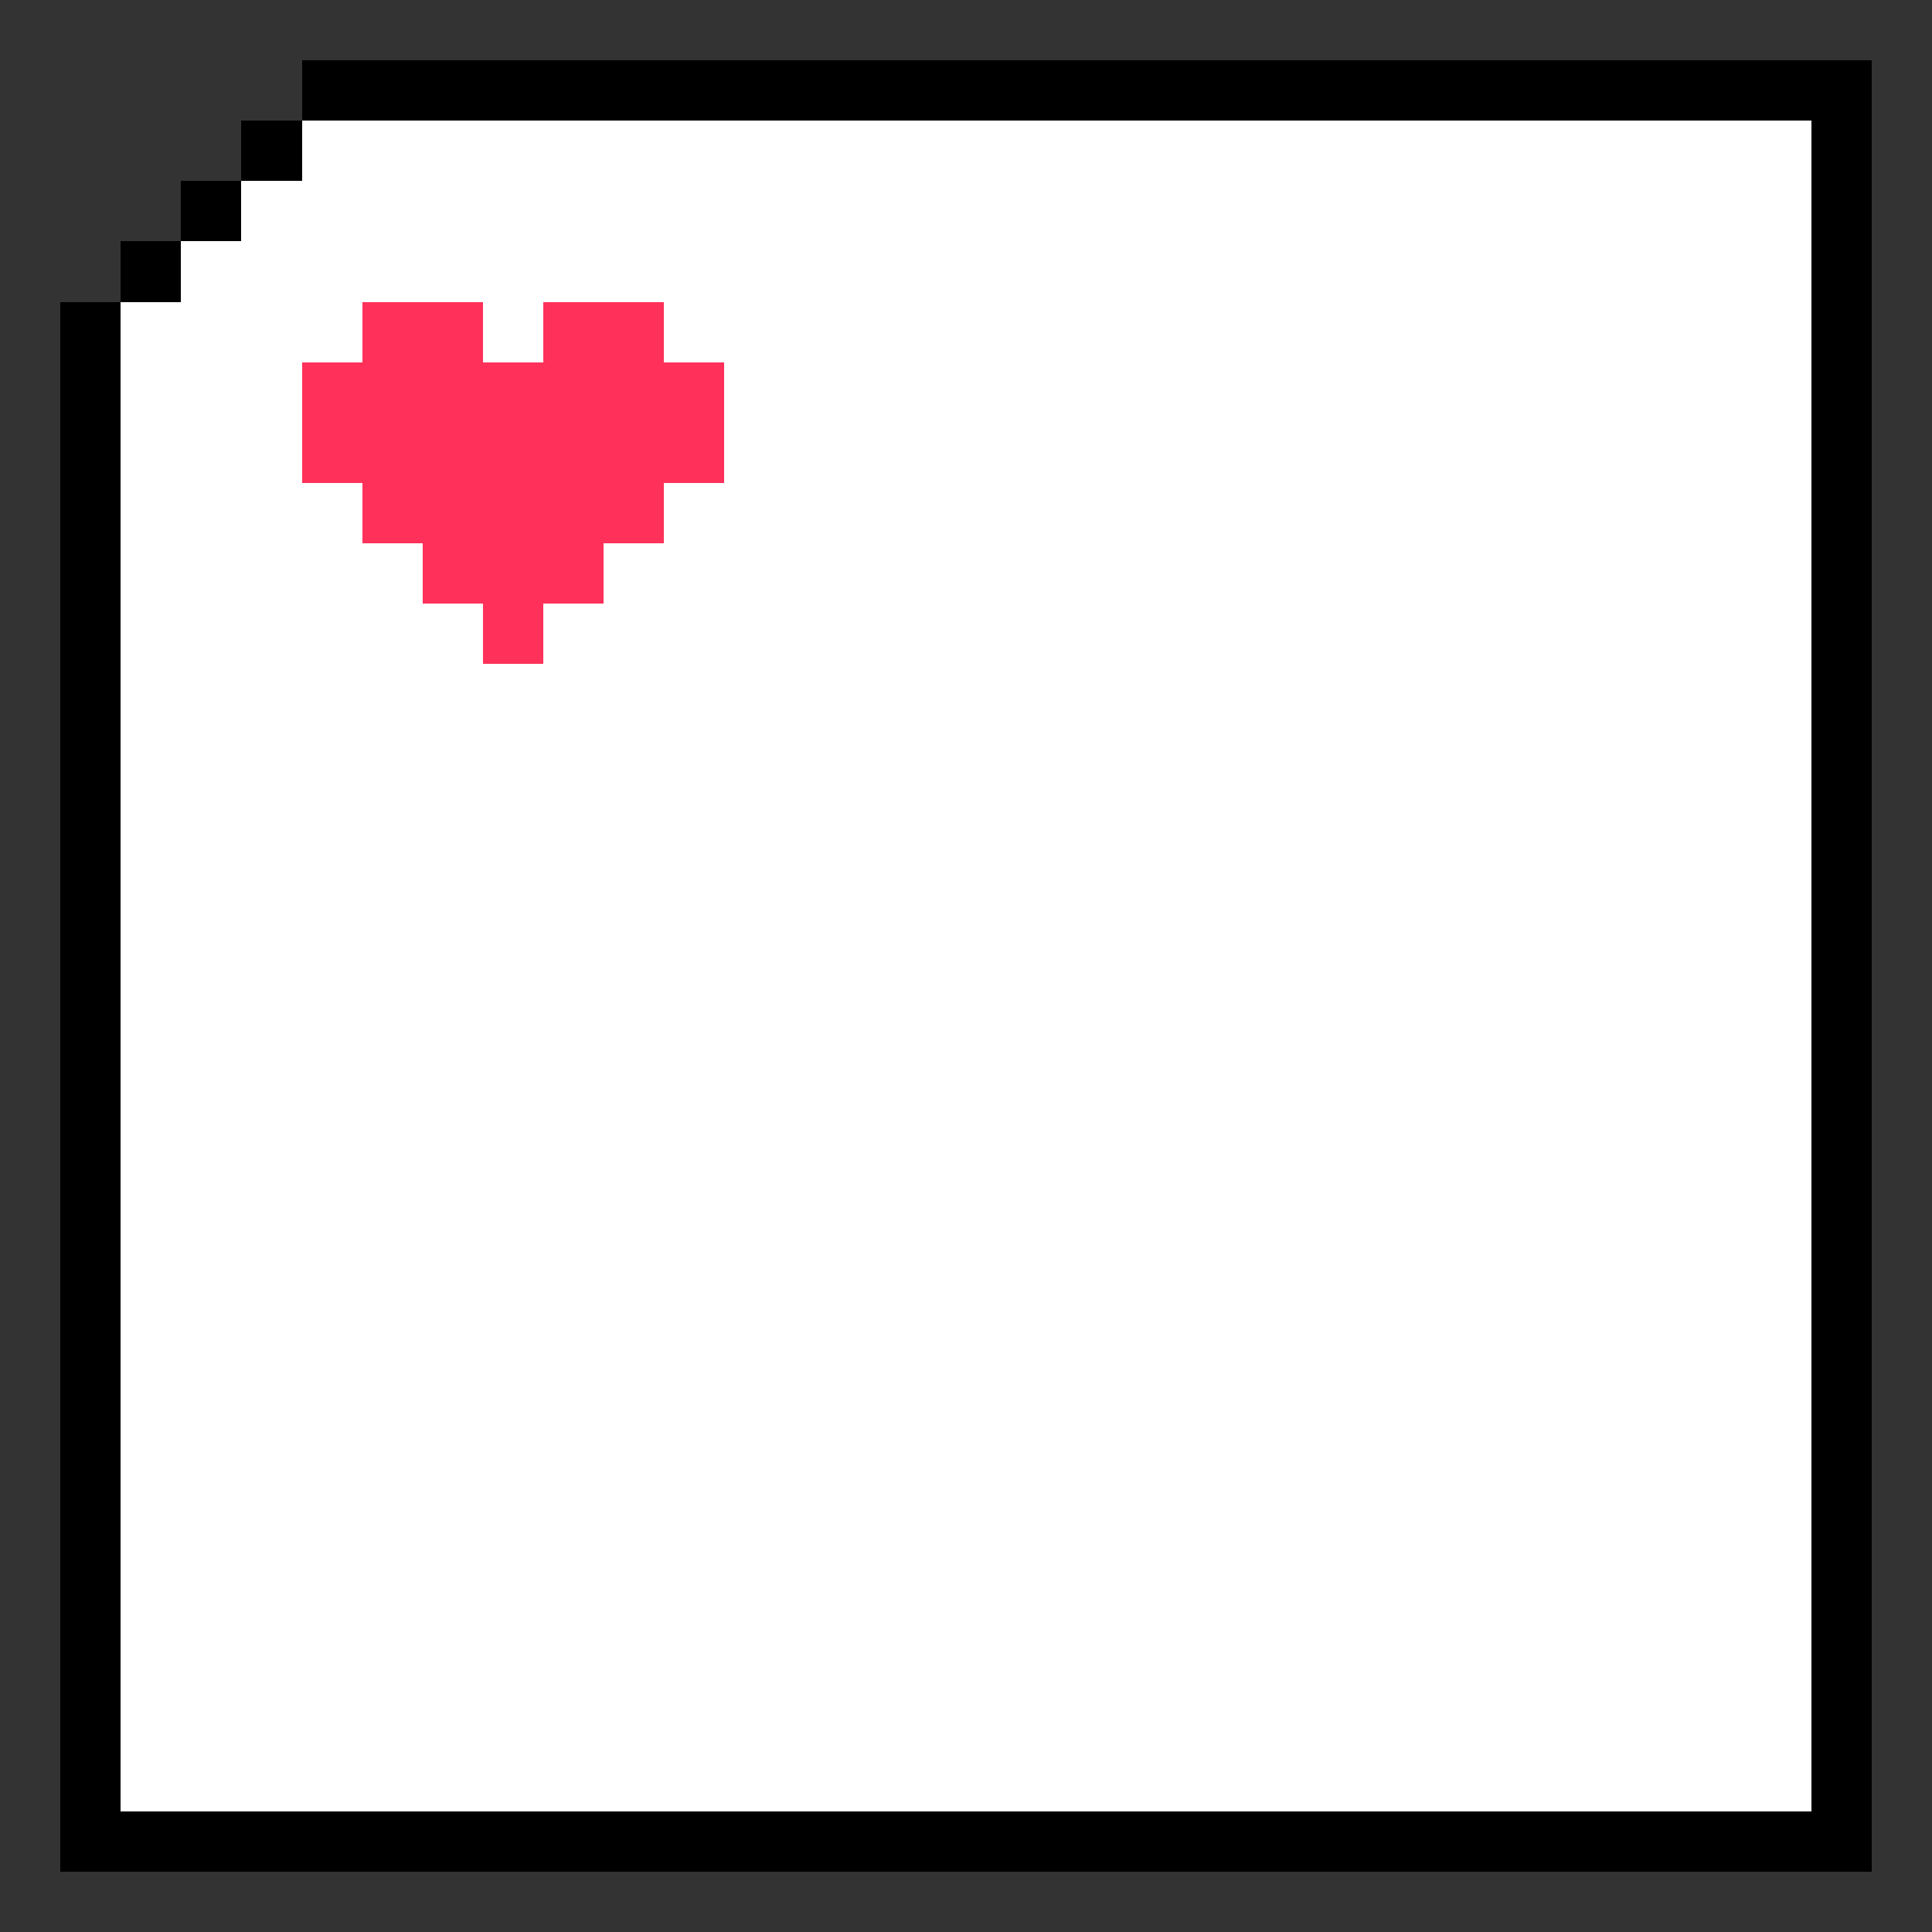 <svg xmlns="http://www.w3.org/2000/svg" viewBox="0 -0.5 32 32" shape-rendering="crispEdges">
<rect x="0" y="-0.5" width="32" height="32" fill="#333333" stroke="none"/>
<path stroke="#000000" d="M5 1h26M4 2h1M30 2h1M3 3h1M30 3h1M2 4h1M30 4h1M1 5h1M30 5h1M1 6h1M30 6h1M1 7h1M30 7h1M1 8h1M30 8h1M1 9h1M30 9h1M1 10h1M30 10h1M1 11h1M30 11h1M1 12h1M30 12h1M1 13h1M30 13h1M1 14h1M30 14h1M1 15h1M30 15h1M1 16h1M30 16h1M1 17h1M30 17h1M1 18h1M30 18h1M1 19h1M30 19h1M1 20h1M30 20h1M1 21h1M30 21h1M1 22h1M30 22h1M1 23h1M30 23h1M1 24h1M30 24h1M1 25h1M30 25h1M1 26h1M30 26h1M1 27h1M30 27h1M1 28h1M30 28h1M1 29h1M30 29h1M1 30h30" />
<path stroke="#ffffff" d="M5 2h25M4 3h26M3 4h27M2 5h4M8 5h1M11 5h19M2 6h3M12 6h18M2 7h3M12 7h18M2 8h4M11 8h19M2 9h5M10 9h20M2 10h6M9 10h21M2 11h28M2 12h28M2 13h28M2 14h28M2 15h28M2 16h28M2 17h28M2 18h28M2 19h28M2 20h28M2 21h28M2 22h28M2 23h28M2 24h28M2 25h28M2 26h28M2 27h28M2 28h28M2 29h28" />
<path stroke="#ff315a" d="M6 5h2M9 5h2M5 6h7M5 7h7M6 8h5M7 9h3M8 10h1" />
</svg>